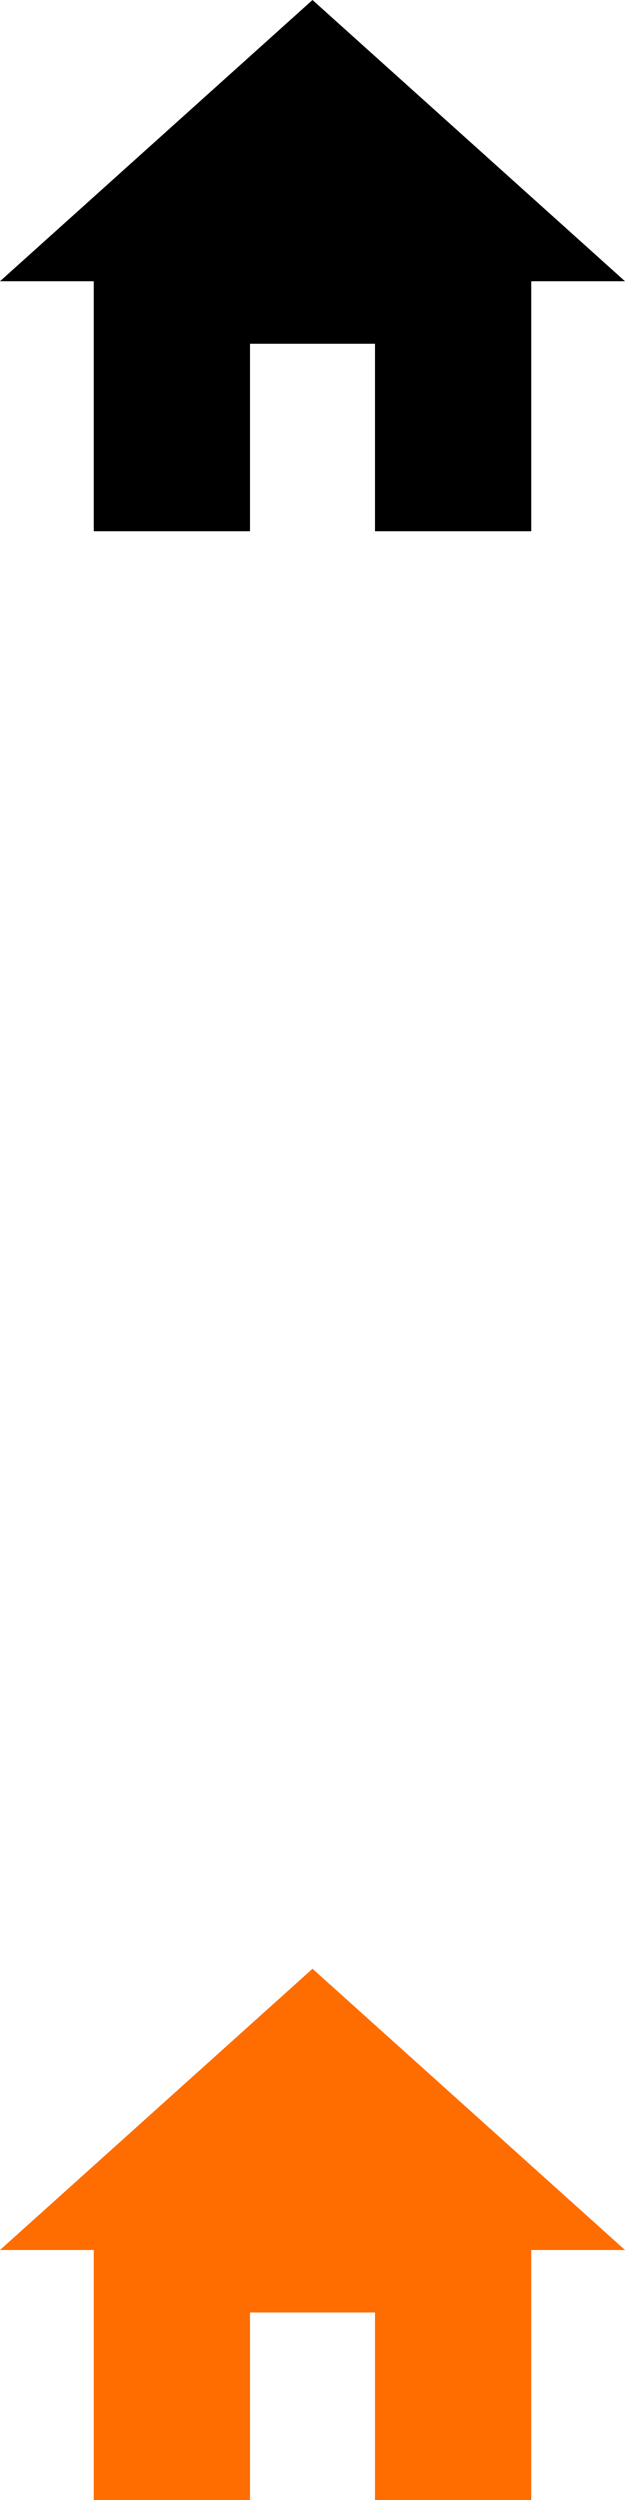 <svg viewBox="0 0 20 80" style="background-color:#ffffff00" xmlns="http://www.w3.org/2000/svg" width="20" height="80"><path d="M8 17v-6h4v6h5V9h3L10 0 0 9h3v8h5z"/><path d="M8 80v-6h4v6h5v-8h3l-10-9-10 9h3v8h5z" fill="#ff6d00"/></svg>